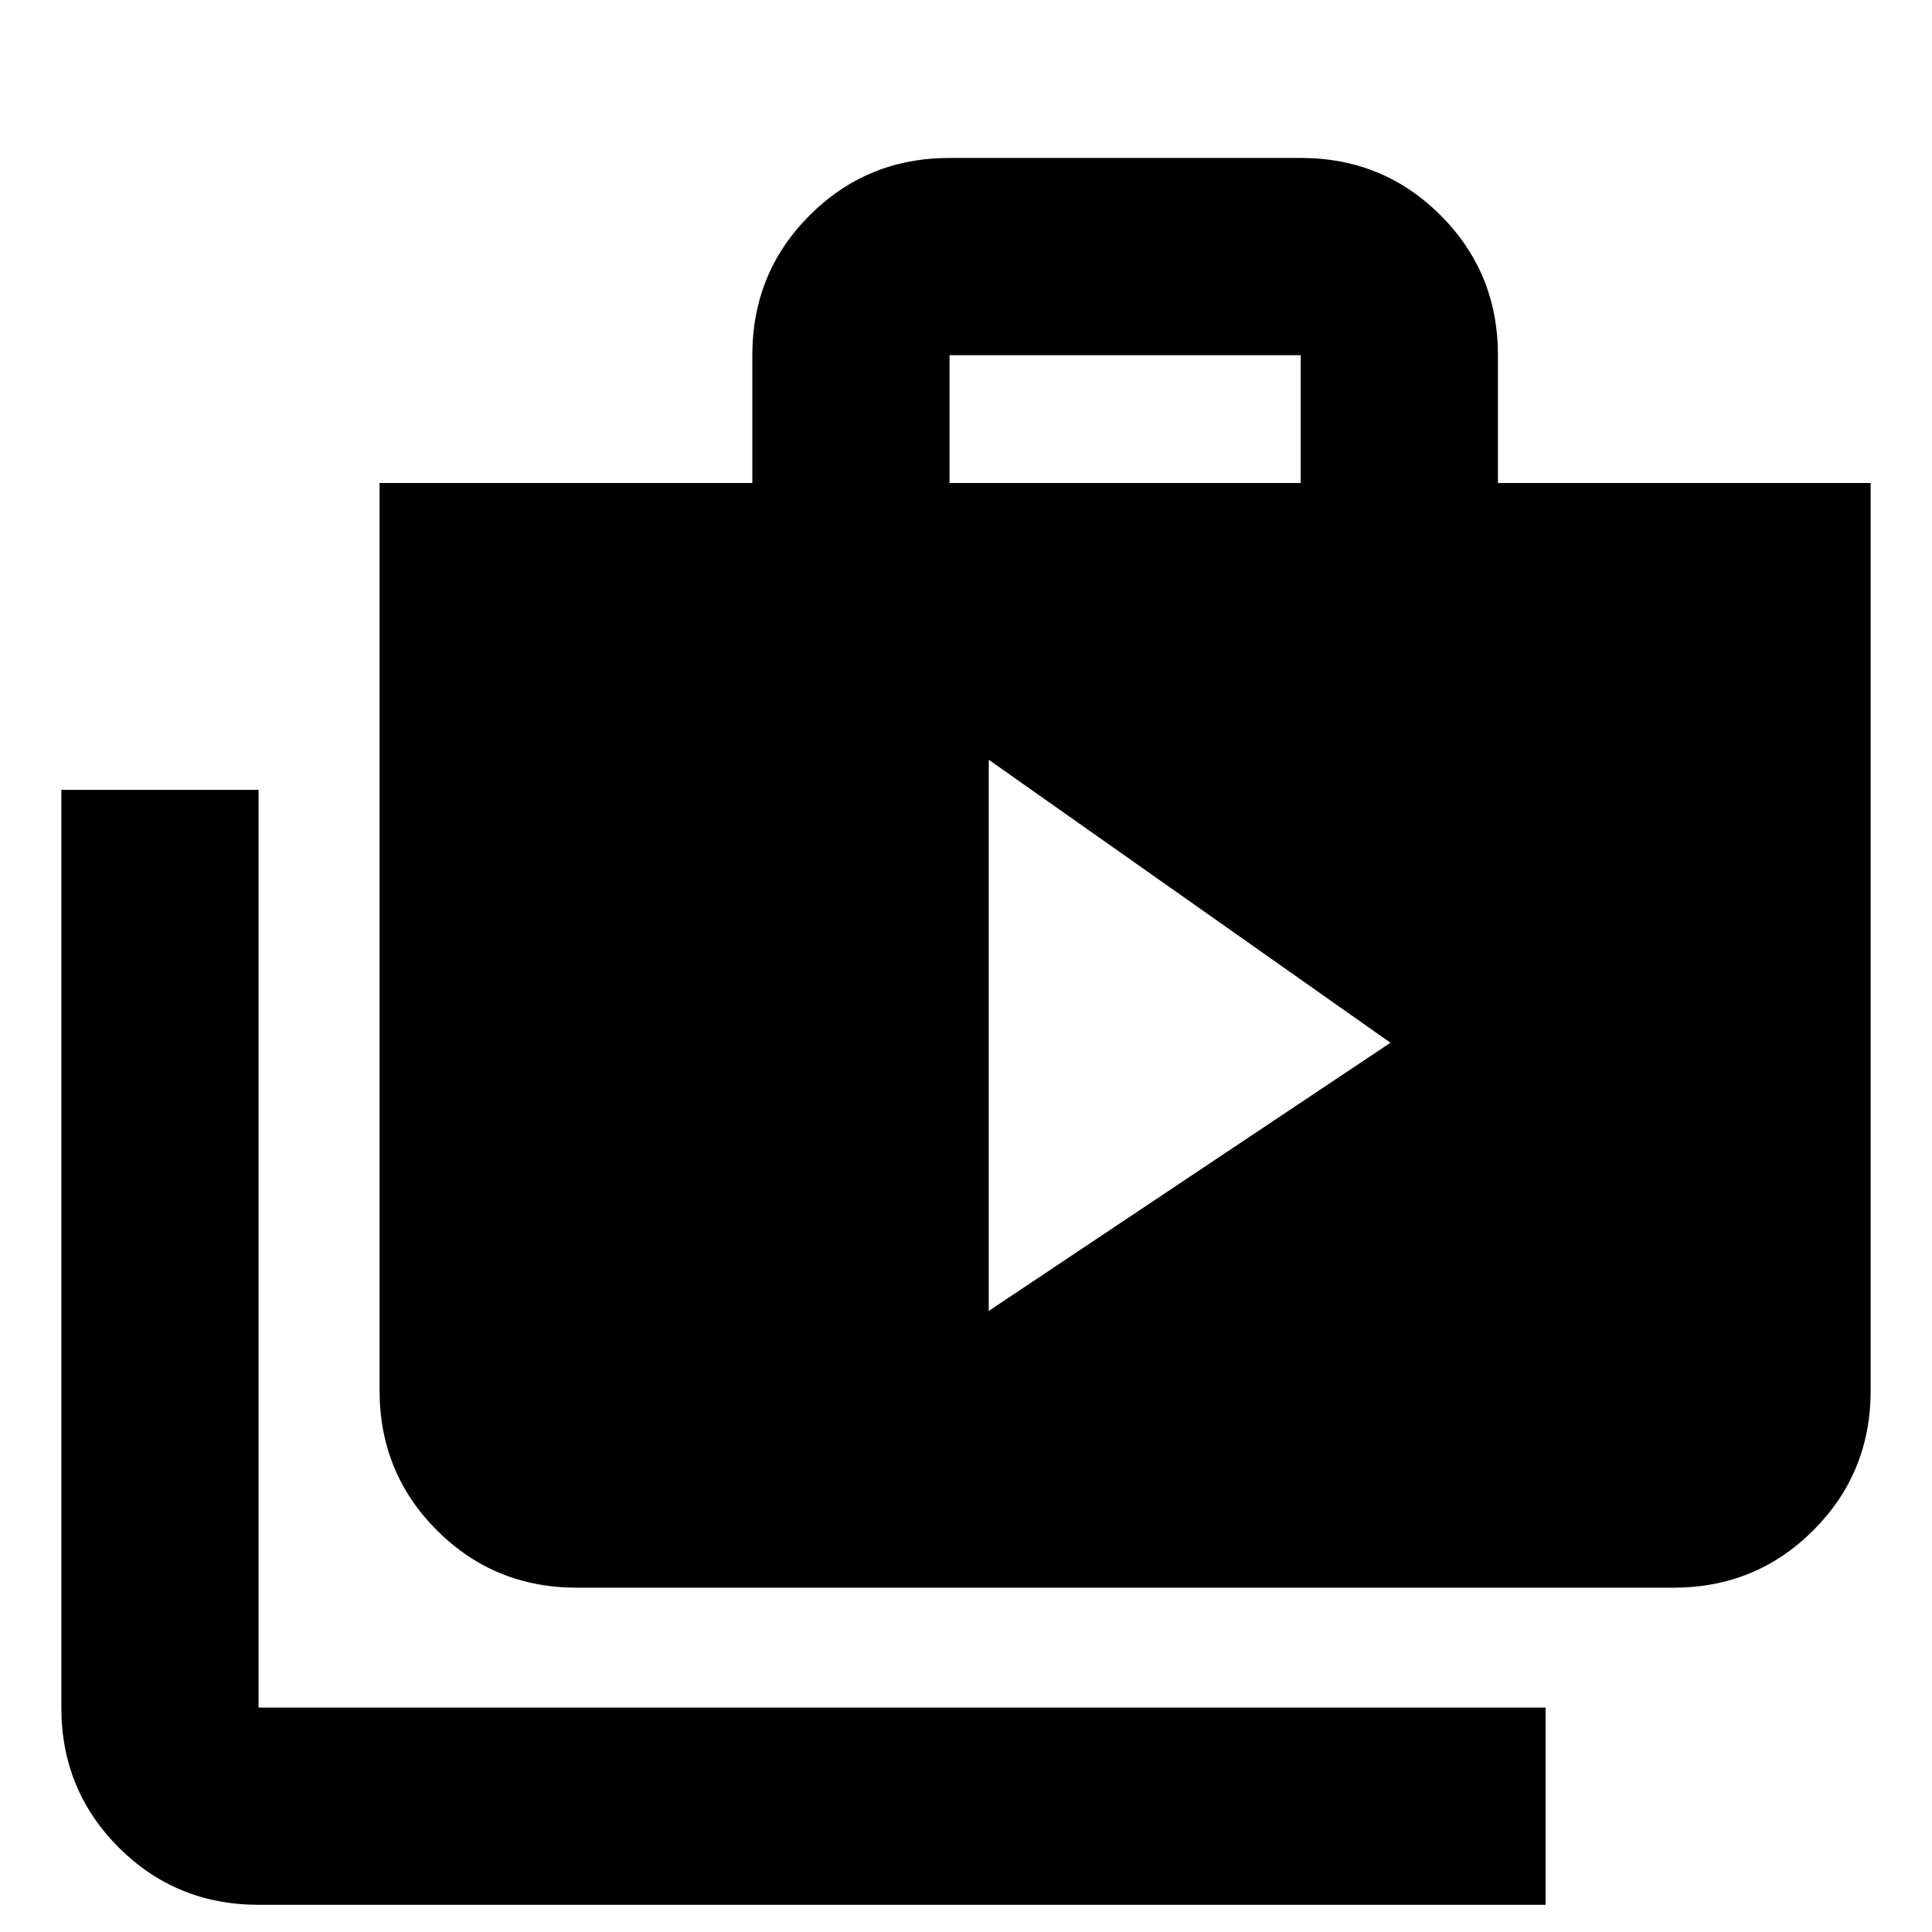 <svg xmlns="http://www.w3.org/2000/svg" height="20" viewBox="0 -960 960 960" width="20"><path d="m491.3-308.61 199.61-133.26L491.3-582.48v273.87ZM128.48-13.52q-41.01 0-69.5-28.5-28.5-28.5-28.5-69.5v-456h98v456H768v98H128.48Zm158.13-157.57q-41.01 0-69.5-28.49-28.5-28.5-28.5-69.51V-720h185.22v-63.52q0-41.01 28.49-69.5 28.5-28.5 69.51-28.5H646.3q41.01 0 69.51 28.5 28.5 28.49 28.5 69.5V-720h185.21v450.91q0 41.01-28.5 69.51-28.49 28.49-69.5 28.49H286.61ZM471.83-720H646.3v-63.52H471.83V-720Z"/></svg>